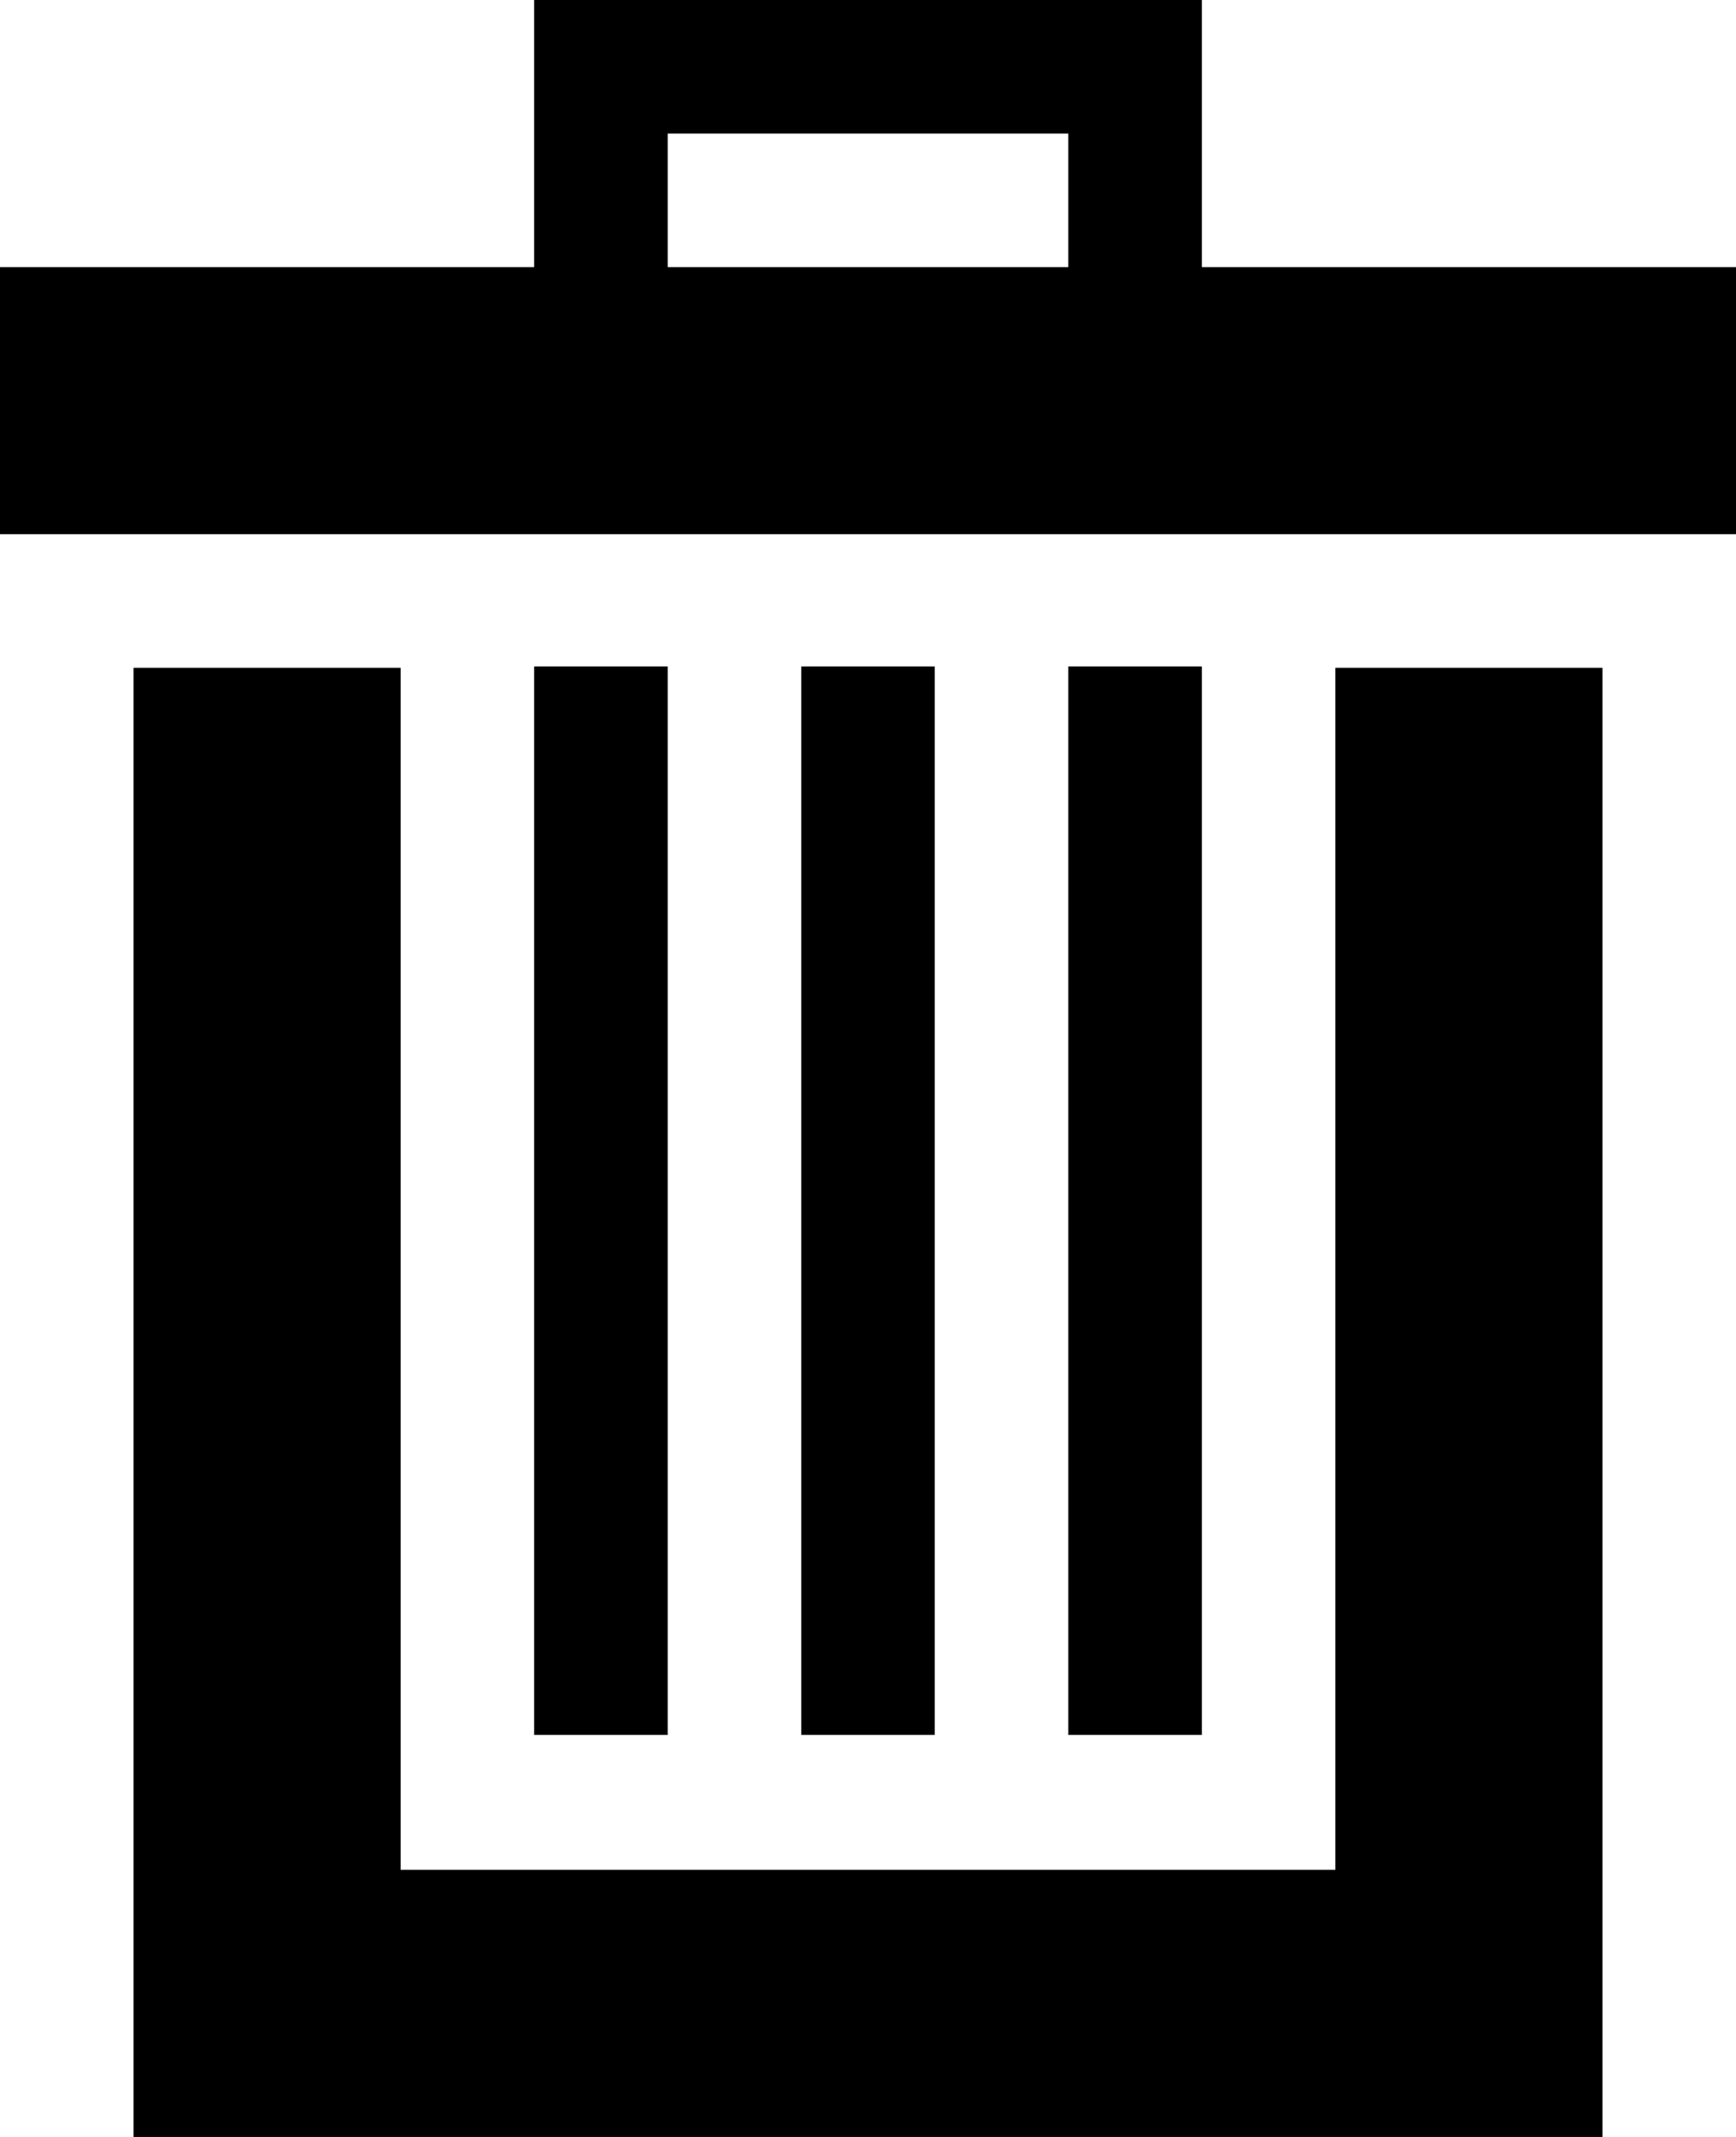 <svg xmlns="http://www.w3.org/2000/svg" width="13" height="16" viewBox="0 0 13 16">
  <defs>
    <style>
      .cls-1 {
        fill-rule: evenodd;
      }
    </style>
  </defs>
  <path id="trash" class="cls-1" d="M1352,1773h-13v-2h4v-2h1v2h3v-1h1v1h4v2Zm-8-3v-1h4v1h-4Zm-1,3.99h1v8h-1v-8Zm3,0v8h-1v-8h1Zm2,0v8h-1v-8h1Zm-8,.01h2v9h7v-9h2v11h-11v-11Z" transform="translate(-1339 -1769)"/>
</svg>
